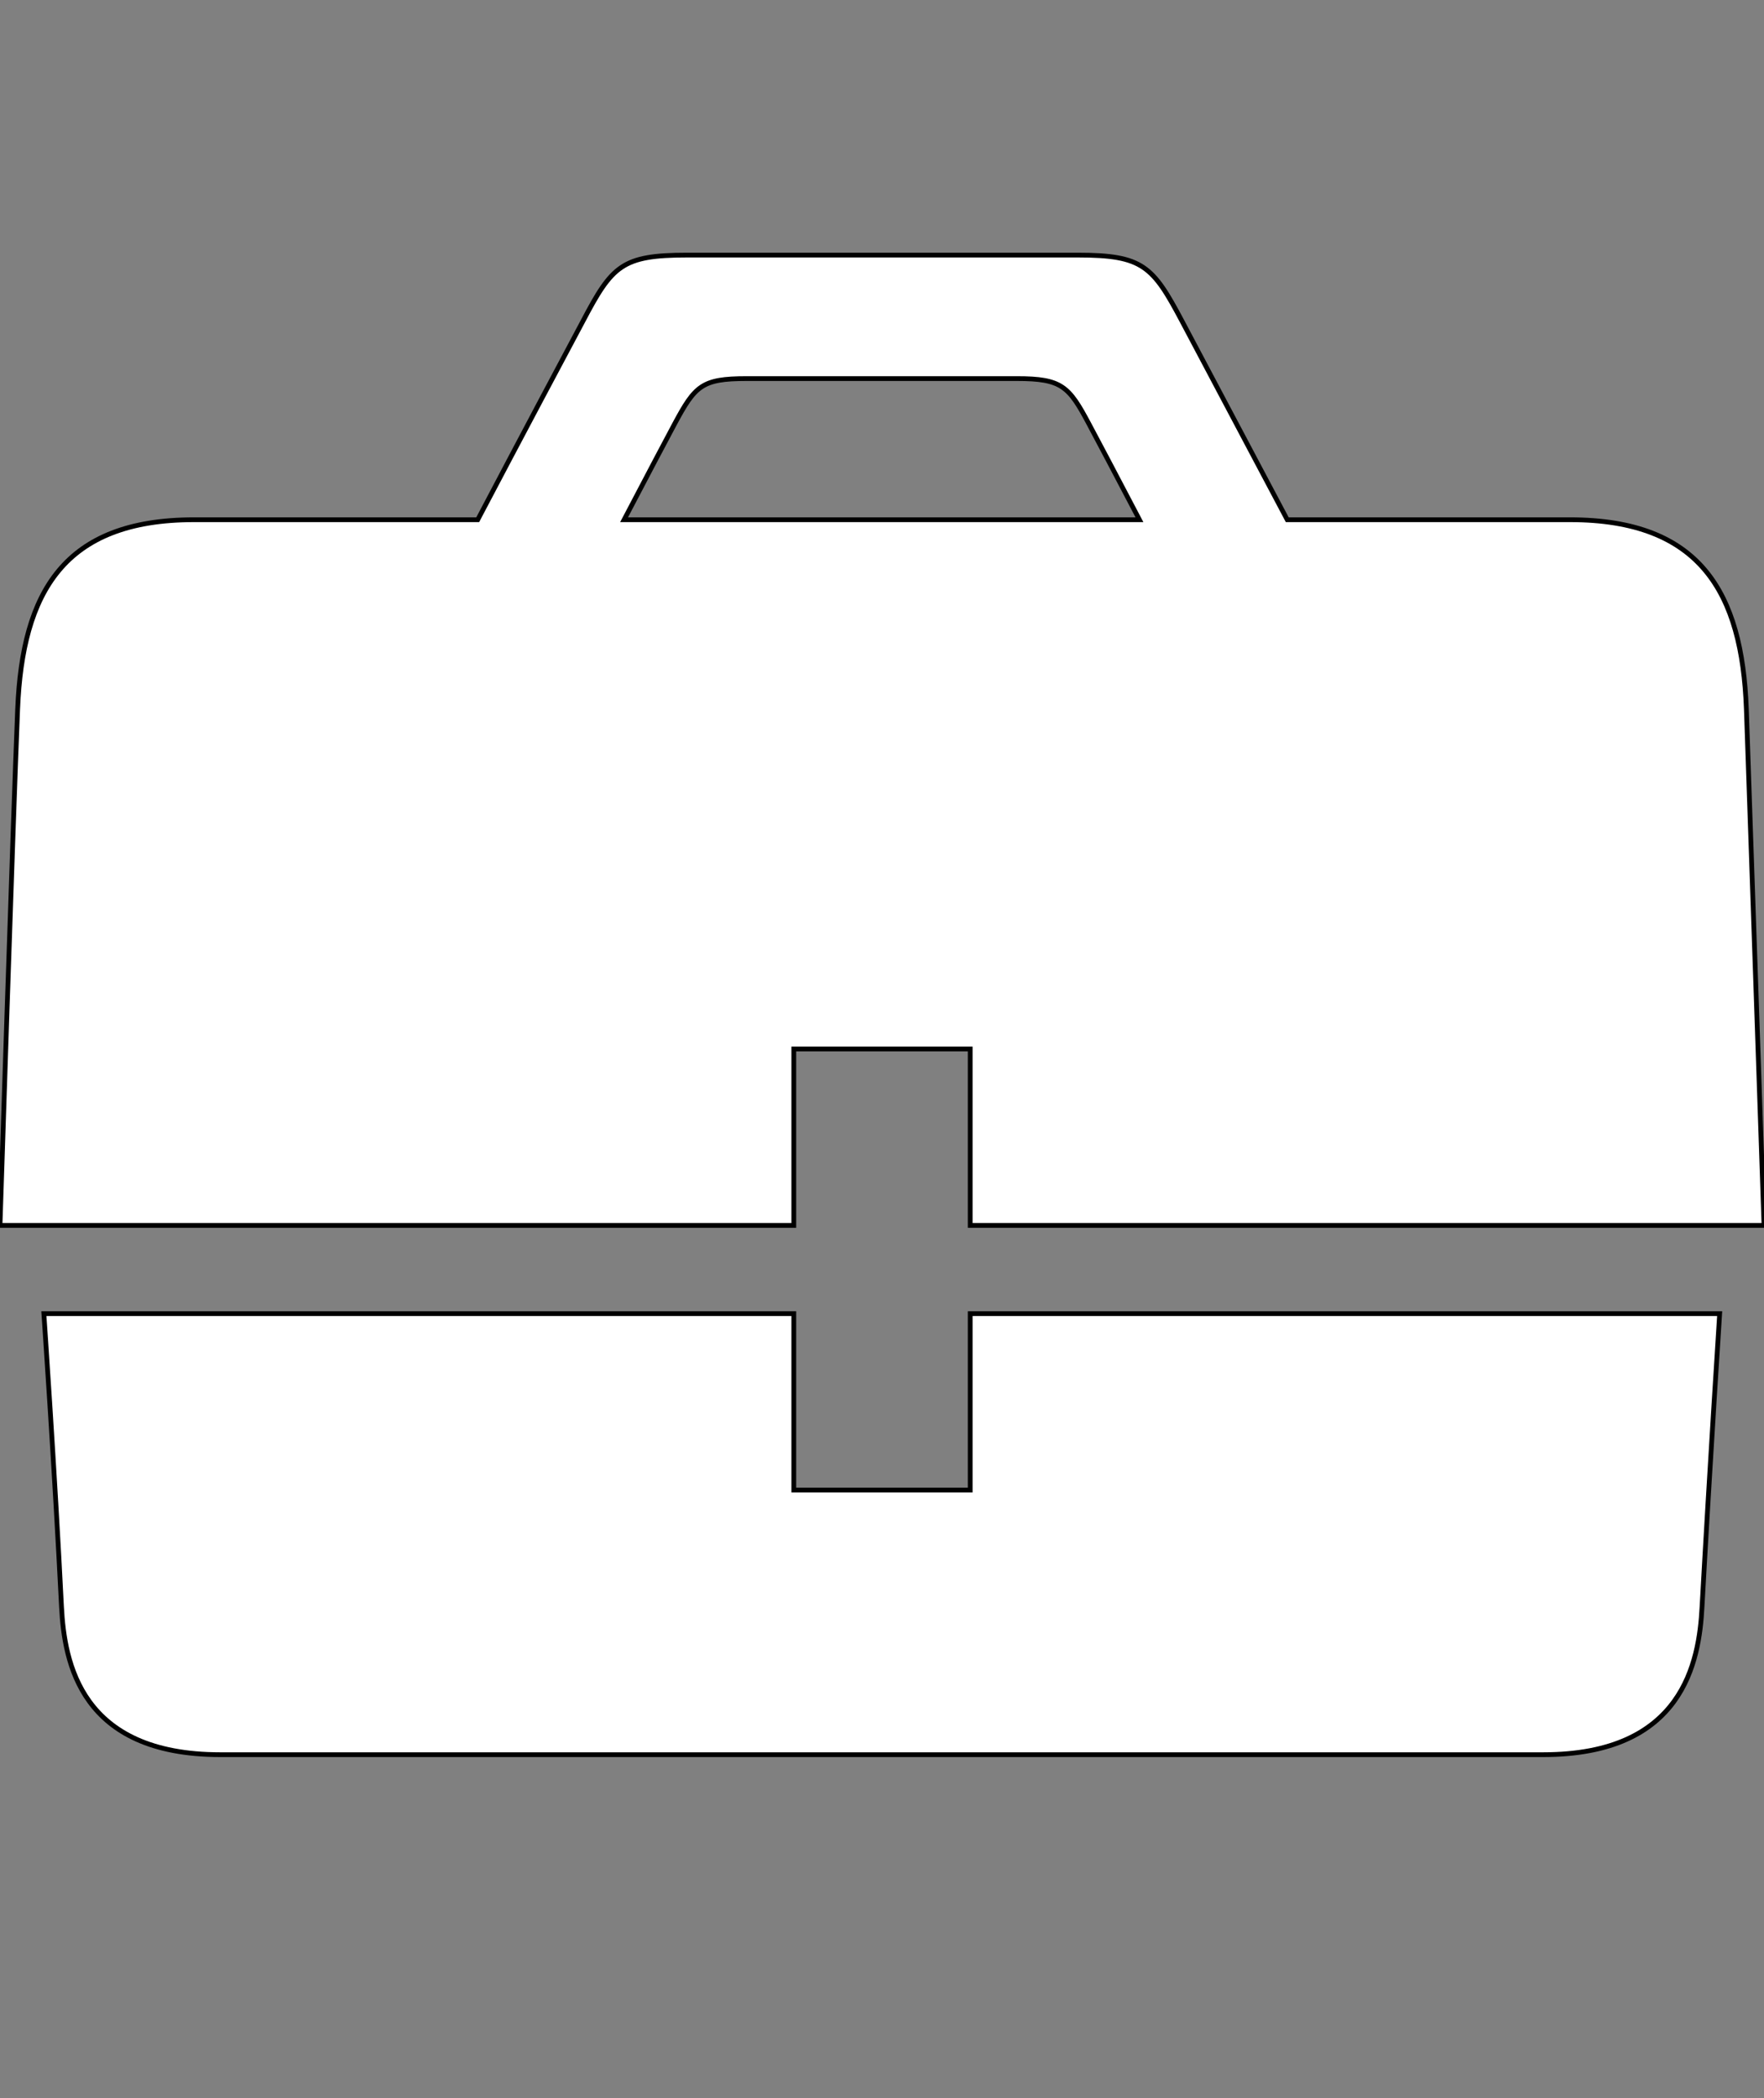 <?xml version="1.0" encoding="utf-8"?>
<!-- Generator: Adobe Illustrator 18.0.0, SVG Export Plug-In . SVG Version: 6.00 Build 0)  -->
<!DOCTYPE svg PUBLIC "-//W3C//DTD SVG 1.1//EN" "http://www.w3.org/Graphics/SVG/1.1/DTD/svg11.dtd">
<svg version="1.1" id="Briefcase" xmlns="http://www.w3.org/2000/svg" xmlns:xlink="http://www.w3.org/1999/xlink" x="0px" y="0px"
	 viewBox="0 0 370 440" enable-background="new 0 0 370 440" xml:space="preserve">
<rect x="0" y="0" width="370" height="440" fill="#808080" stroke="none"/>
<path fill="#FFFFFF" stroke="#000000" stroke-miterlimit="10" d="M166.5,220h37v37H370c0,0-2.8-82.5-3.7-108.3
	c-0.9-24.5-9.7-39.7-37-39.7H270c-9.2-17.4-19.1-36-22.1-41.7c-6.1-11.5-8.2-13.8-21.8-13.8h-82c-13.6,0-15.7,2.2-21.8,13.8
	c-3.1,5.8-13,24.4-22.1,41.7H40.7c-27.3,0-36,15.2-37,39.7C2.7,173.3,0,257,0,257h166.5V220z M141.5,88.9c4.3-8,5.7-9.5,15.1-9.5
	h56.7c9.4,0,10.9,1.6,15.1,9.5c1.6,3,5.9,11.1,10.6,20.1H130.9C135.6,100,139.9,91.9,141.5,88.9z M203.5,312.5h-37v-37H9.2
	c0,0,2.3,33.2,3.7,61.5c0.6,11.7,4,31,33.3,31h277.5c29.3,0,32.7-19.4,33.3-31c1.6-29,3.7-61.5,3.7-61.5H203.5V312.5z"/>
</svg>
